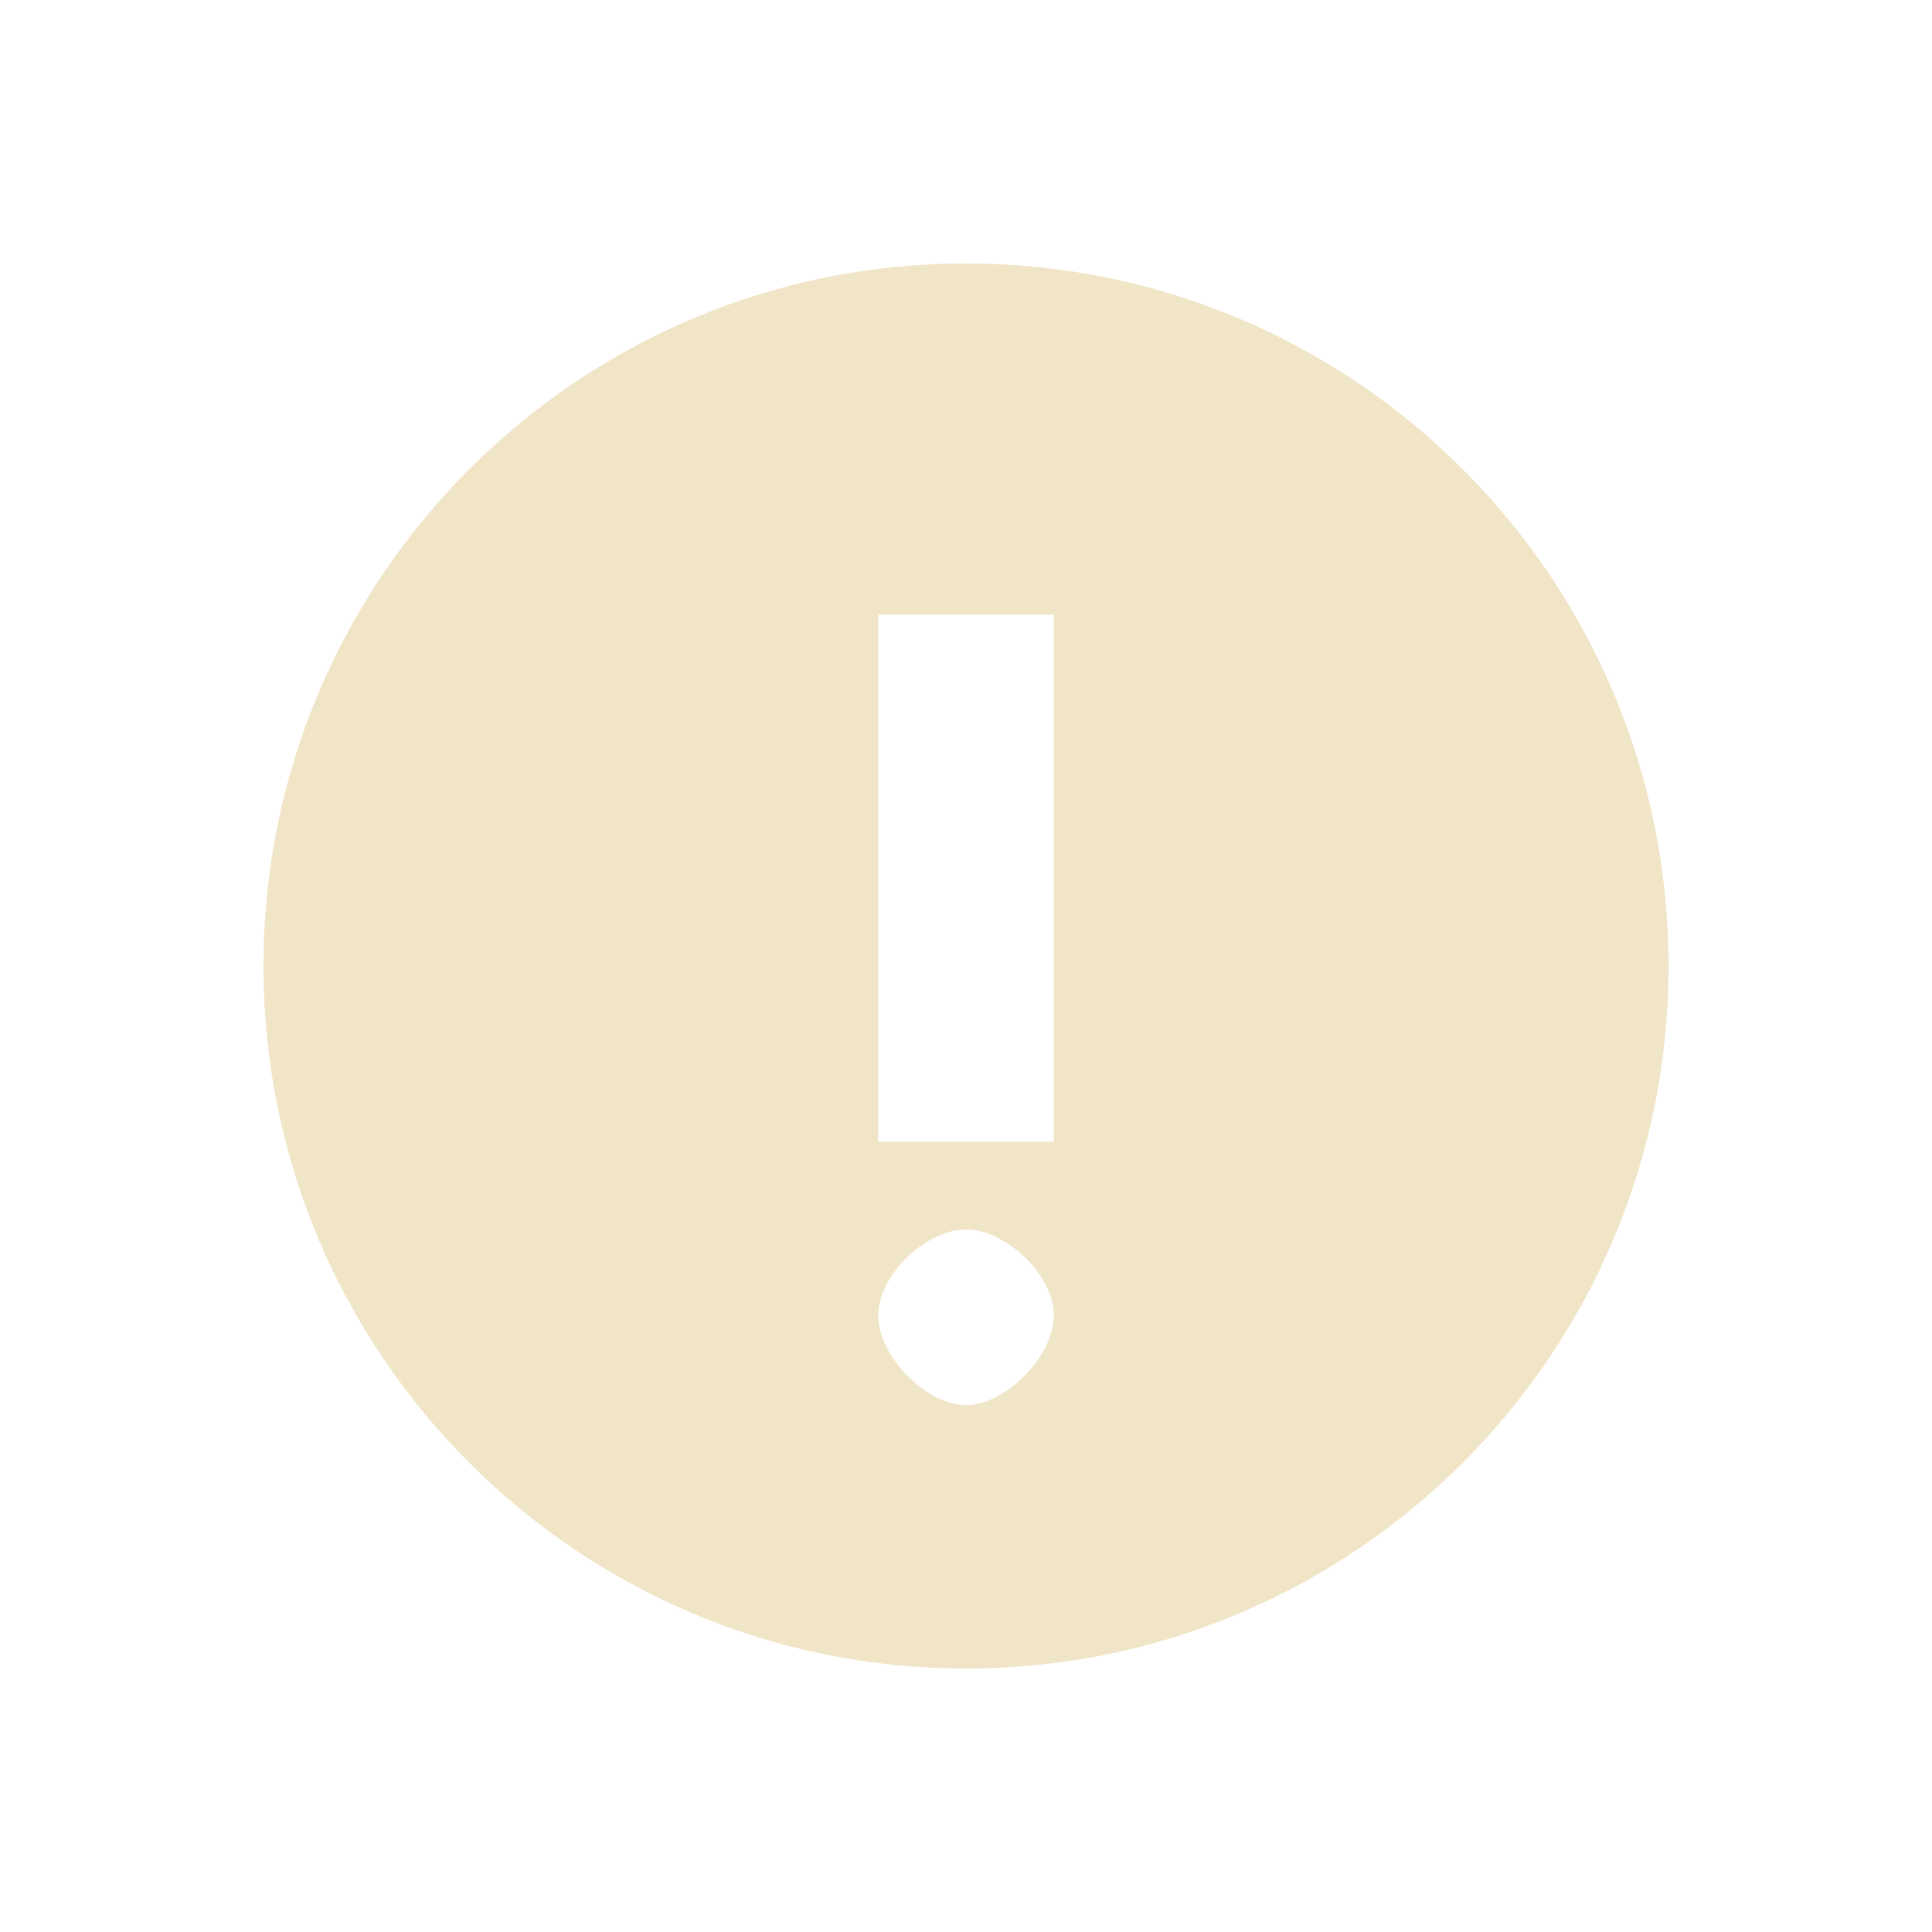 <?xml version="1.0" encoding="UTF-8" standalone="no"?>
<!-- Created with Inkscape (http://www.inkscape.org/) -->

<svg
   xmlns:osb="http://www.openswatchbook.org/uri/2009/osb"
   xmlns:dc="http://purl.org/dc/elements/1.1/"
   xmlns:cc="http://creativecommons.org/ns#"
   xmlns:rdf="http://www.w3.org/1999/02/22-rdf-syntax-ns#"
   xmlns:svg="http://www.w3.org/2000/svg"
   xmlns="http://www.w3.org/2000/svg"
   xmlns:sodipodi="http://sodipodi.sourceforge.net/DTD/sodipodi-0.dtd"
   xmlns:inkscape="http://www.inkscape.org/namespaces/inkscape"
   sodipodi:docname="software-updates.svgz"
   inkscape:export-filename="/home/sam/source-symbolic.png"
   inkscape:export-xdpi="270"
   inkscape:export-ydpi="270"
   height="22"
   id="svg7384"
   style="enable-background:new"
   version="1.1"
   inkscape:version="0.91 r13725"
   width="22">
  <sodipodi:namedview
     inkscape:bbox-nodes="true"
     inkscape:bbox-paths="false"
     bordercolor="#ebdbb2"
     borderlayer="false"
     borderopacity="1"
     inkscape:current-layer="layer12"
     inkscape:cx="26.516129"
     inkscape:cy="15.972679"
     gridtolerance="10"
     inkscape:guide-bbox="true"
     guidetolerance="10"
     id="namedview88"
     inkscape:object-nodes="true"
     inkscape:object-paths="true"
     objecttolerance="10"
     pagecolor="#ebdbb2"
     inkscape:pageopacity="0"
     inkscape:pageshadow="2"
     showborder="true"
     showgrid="false"
     showguides="true"
     inkscape:showpageshadow="false"
     inkscape:snap-bbox="true"
     inkscape:snap-bbox-edge-midpoints="false"
     inkscape:snap-bbox-midpoints="true"
     inkscape:snap-center="false"
     inkscape:snap-global="true"
     inkscape:snap-grids="true"
     inkscape:snap-intersection-paths="true"
     inkscape:snap-midpoints="true"
     inkscape:snap-nodes="true"
     inkscape:snap-object-midpoints="true"
     inkscape:snap-others="true"
     inkscape:snap-page="false"
     inkscape:snap-smooth-nodes="true"
     inkscape:snap-to-guides="true"
     inkscape:window-height="845"
     inkscape:window-maximized="1"
     inkscape:window-width="1543"
     inkscape:window-x="57"
     inkscape:window-y="31"
     inkscape:zoom="4.65">
    <inkscape:grid
       color="#ebdbb2"
       dotted="false"
       empcolor="#ebdbb2"
       empopacity="0.463"
       empspacing="4"
       enabled="true"
       id="grid4866"
       opacity="0.165"
       originx="-244"
       originy="-316.007"
       snapvisiblegridlinesonly="true"
       spacingx="0.25px"
       spacingy="0.25px"
       type="xygrid"
       visible="true" />
  </sodipodi:namedview>
  <title
     id="title8473">Paper Symbolic Icon Theme</title>
  <defs
     id="defs7386">
    <linearGradient
       id="linearGradient5606"
       osb:paint="solid">
      <stop
         id="stop5608"
         offset="0"
         style="stop-color:#ebdbb2;stop-opacity:1;" />
    </linearGradient>
  </defs>
  <g
     inkscape:groupmode="layer"
     id="layer12"
     inkscape:label="actions"
     style="display:inline"
     transform="translate(-485.001,105.007)">
    <g
       id="layer9"
       inkscape:label="status"
       style="display:inline"
       transform="matrix(0.667,0,0,0.714,292.334,81.565)" />
    <g
       id="layer1"
       inkscape:label="places"
       style="display:inline"
       transform="translate(554.193,-602.744)" />
    <g
       id="layer14"
       inkscape:label="mimetypes"
       style="display:inline"
       transform="translate(313.193,14.256)" />
    <g
       id="layer15"
       inkscape:label="emblems"
       style="display:inline"
       transform="translate(313.193,14.256)" />
    <g
       id="g71291"
       inkscape:label="emotes"
       style="display:inline"
       transform="translate(313.193,14.256)" />
    <g
       id="layer2"
       inkscape:label="categories"
       style="display:inline"
       transform="translate(554.193,-452.744)" />
    <g
       id="g6058"
       inkscape:label="apps"
       style="display:inline"
       transform="translate(554.193,-452.744)" />
    <g
       id="layer12-3"
       inkscape:label="actions"
       style="display:inline"
       transform="translate(313.193,14.256)" />
    <g
       id="software-updates-important"
       inkscape:label="#g4263">
      <rect
         y="-105.007"
         x="485.001"
         height="22"
         width="22"
         id="rect3068"
         style="opacity:0;fill:#ebdbb2;fill-opacity:1;stroke:none" />
      <path
         id="path4238-7"
         transform="translate(485.001,-105.007)"
         d="M 11 3 C 6.582 3 3 6.582 3 11 C 3 15.418 6.582 19 11 19 C 15.418 19 19 15.418 19 11 C 19 6.582 15.418 3 11 3 z M 10 7 L 12 7 L 12 13 L 10 13 L 10 7 z M 11 14 C 11.453 14 12 14.518 12 14.98 C 12 15.443 11.453 16 11 16 C 10.547 16 10 15.443 10 14.98 C 10 14.518 10.547 14 11 14 z "
         style="opacity:0.72;fill:#ebdbb2;fill-opacity:1;fill-rule:nonzero;stroke:none;stroke-width:1;stroke-linecap:round;stroke-linejoin:round;stroke-miterlimit:4;stroke-dasharray:none;stroke-dashoffset:0;stroke-opacity:1" />
    </g>
    <g
       id="software-updates-additional"
       inkscape:label="#g4267">
      <rect
         style="opacity:0;fill:#ebdbb2;fill-opacity:1;stroke:none"
         id="rect4182"
         width="22"
         height="22"
         x="510.001"
         y="-105.007" />
      <path
         id="path4184"
         transform="translate(485.001,-105.007)"
         d="M 36 3 C 31.582 3 28 6.582 28 11 C 28 15.418 31.582 19 36 19 C 40.418 19 44 15.418 44 11 C 44 6.582 40.418 3 36 3 z M 35 6 L 37 6 L 37 10 L 41 10 L 41 12 L 37 12 L 37 16 L 35 16 L 35 12 L 31 12 L 31 10 L 35 10 L 35 6 z "
         style="opacity:0.72;fill:#ebdbb2;fill-opacity:1;fill-rule:nonzero;stroke:none;stroke-width:1;stroke-linecap:round;stroke-linejoin:round;stroke-miterlimit:4;stroke-dasharray:none;stroke-dashoffset:0;stroke-opacity:1" />
    </g>
    <g
       id="software-updates-security"
       inkscape:label="#g4271">
      <rect
         style="opacity:0;fill:#ebdbb2;fill-opacity:1;stroke:none"
         id="rect4190"
         width="22"
         height="22"
         x="535.001"
         y="-105.007" />
      <path
         id="path4192"
         transform="translate(485.001,-105.007)"
         d="M 61 3 C 56.582 3 53 6.582 53 11 C 53 15.418 56.582 19 61 19 C 65.418 19 69 15.418 69 11 C 69 6.582 65.418 3 61 3 z M 61 6 C 62.477 6 63.666 7.302 63.666 8.902 L 63.666 10.285 L 64.334 10.285 C 64.703 10.285 65 10.604 65 11 L 65 15.285 C 65 15.681 64.703 16 64.334 16 L 57.666 16 C 57.297 16 57 15.681 57 15.285 L 57 11 C 57 10.604 57.297 10.285 57.666 10.285 L 58.334 10.285 L 58.334 8.902 C 58.334 7.302 59.523 6 61 6 z M 61 7.428 C 60.261 7.428 59.666 8.066 59.666 8.857 L 59.666 10.285 L 62.334 10.285 L 62.334 8.857 C 62.334 8.066 61.739 7.428 61 7.428 z "
         style="opacity:0.72;fill:#ebdbb2;fill-opacity:1;fill-rule:nonzero;stroke:none;stroke-width:1;stroke-linecap:round;stroke-linejoin:round;stroke-miterlimit:4;stroke-dasharray:none;stroke-dashoffset:0;stroke-opacity:1" />
    </g>
    <g
       id="software-updates-updates"
       inkscape:label="#g4275">
      <rect
         y="-105.007"
         x="560.001"
         height="22"
         width="22"
         id="rect4198"
         style="opacity:0;fill:#ebdbb2;fill-opacity:1;stroke:none" />
      <path
         id="path4200"
         transform="translate(485.001,-105.007)"
         d="M 86 3 C 81.582 3 78 6.582 78 11 C 78 15.418 81.582 19 86 19 C 90.418 19 94 15.418 94 11 C 94 6.582 90.418 3 86 3 z M 82 10 C 82.552 10 83 10.448 83 11 C 83 11.552 82.552 12 82 12 C 81.448 12 81 11.552 81 11 C 81 10.448 81.448 10 82 10 z M 86 10 C 86.552 10 87 10.448 87 11 C 87 11.552 86.552 12 86 12 C 85.448 12 85 11.552 85 11 C 85 10.448 85.448 10 86 10 z M 90 10 C 90.552 10 91 10.448 91 11 C 91 11.552 90.552 12 90 12 C 89.448 12 89 11.552 89 11 C 89 10.448 89.448 10 90 10 z "
         style="opacity:0.72;fill:#ebdbb2;fill-opacity:1;fill-rule:nonzero;stroke:none;stroke-width:1;stroke-linecap:round;stroke-linejoin:round;stroke-miterlimit:4;stroke-dasharray:none;stroke-dashoffset:0;stroke-opacity:1" />
    </g>
    <g
       id="software-updates-inactive"
       inkscape:label="#g4279">
      <rect
         style="opacity:0;fill:#ebdbb2;fill-opacity:1;stroke:none"
         id="rect4206"
         width="22"
         height="22"
         x="585.001"
         y="-105.007" />
      <path
         inkscape:connector-curvature="0"
         style="opacity:0.72;fill:#ebdbb2;fill-opacity:1;fill-rule:nonzero;stroke:none;stroke-width:1;stroke-linecap:round;stroke-linejoin:round;stroke-miterlimit:4;stroke-dasharray:none;stroke-dashoffset:0;stroke-opacity:1"
         d="m 596.001,-102.007 c -4.418,0 -8,3.582 -8,8 0,4.418 3.582,8 8,8 4.418,0 8,-3.582 8,-8 0,-4.418 -3.582,-8 -8,-8 z m -1,4 2,0 0,6 -2,0 0,-6 z m 1,7 c 0.453,0 1,0.518 1,0.98 0,0.462 -0.547,1.02 -1,1.02 -0.453,0 -1,-0.557 -1,-1.02 0,-0.462 0.547,-0.98 1,-0.98 z"
         id="path4261" />
    </g>
  </g>
</svg>

